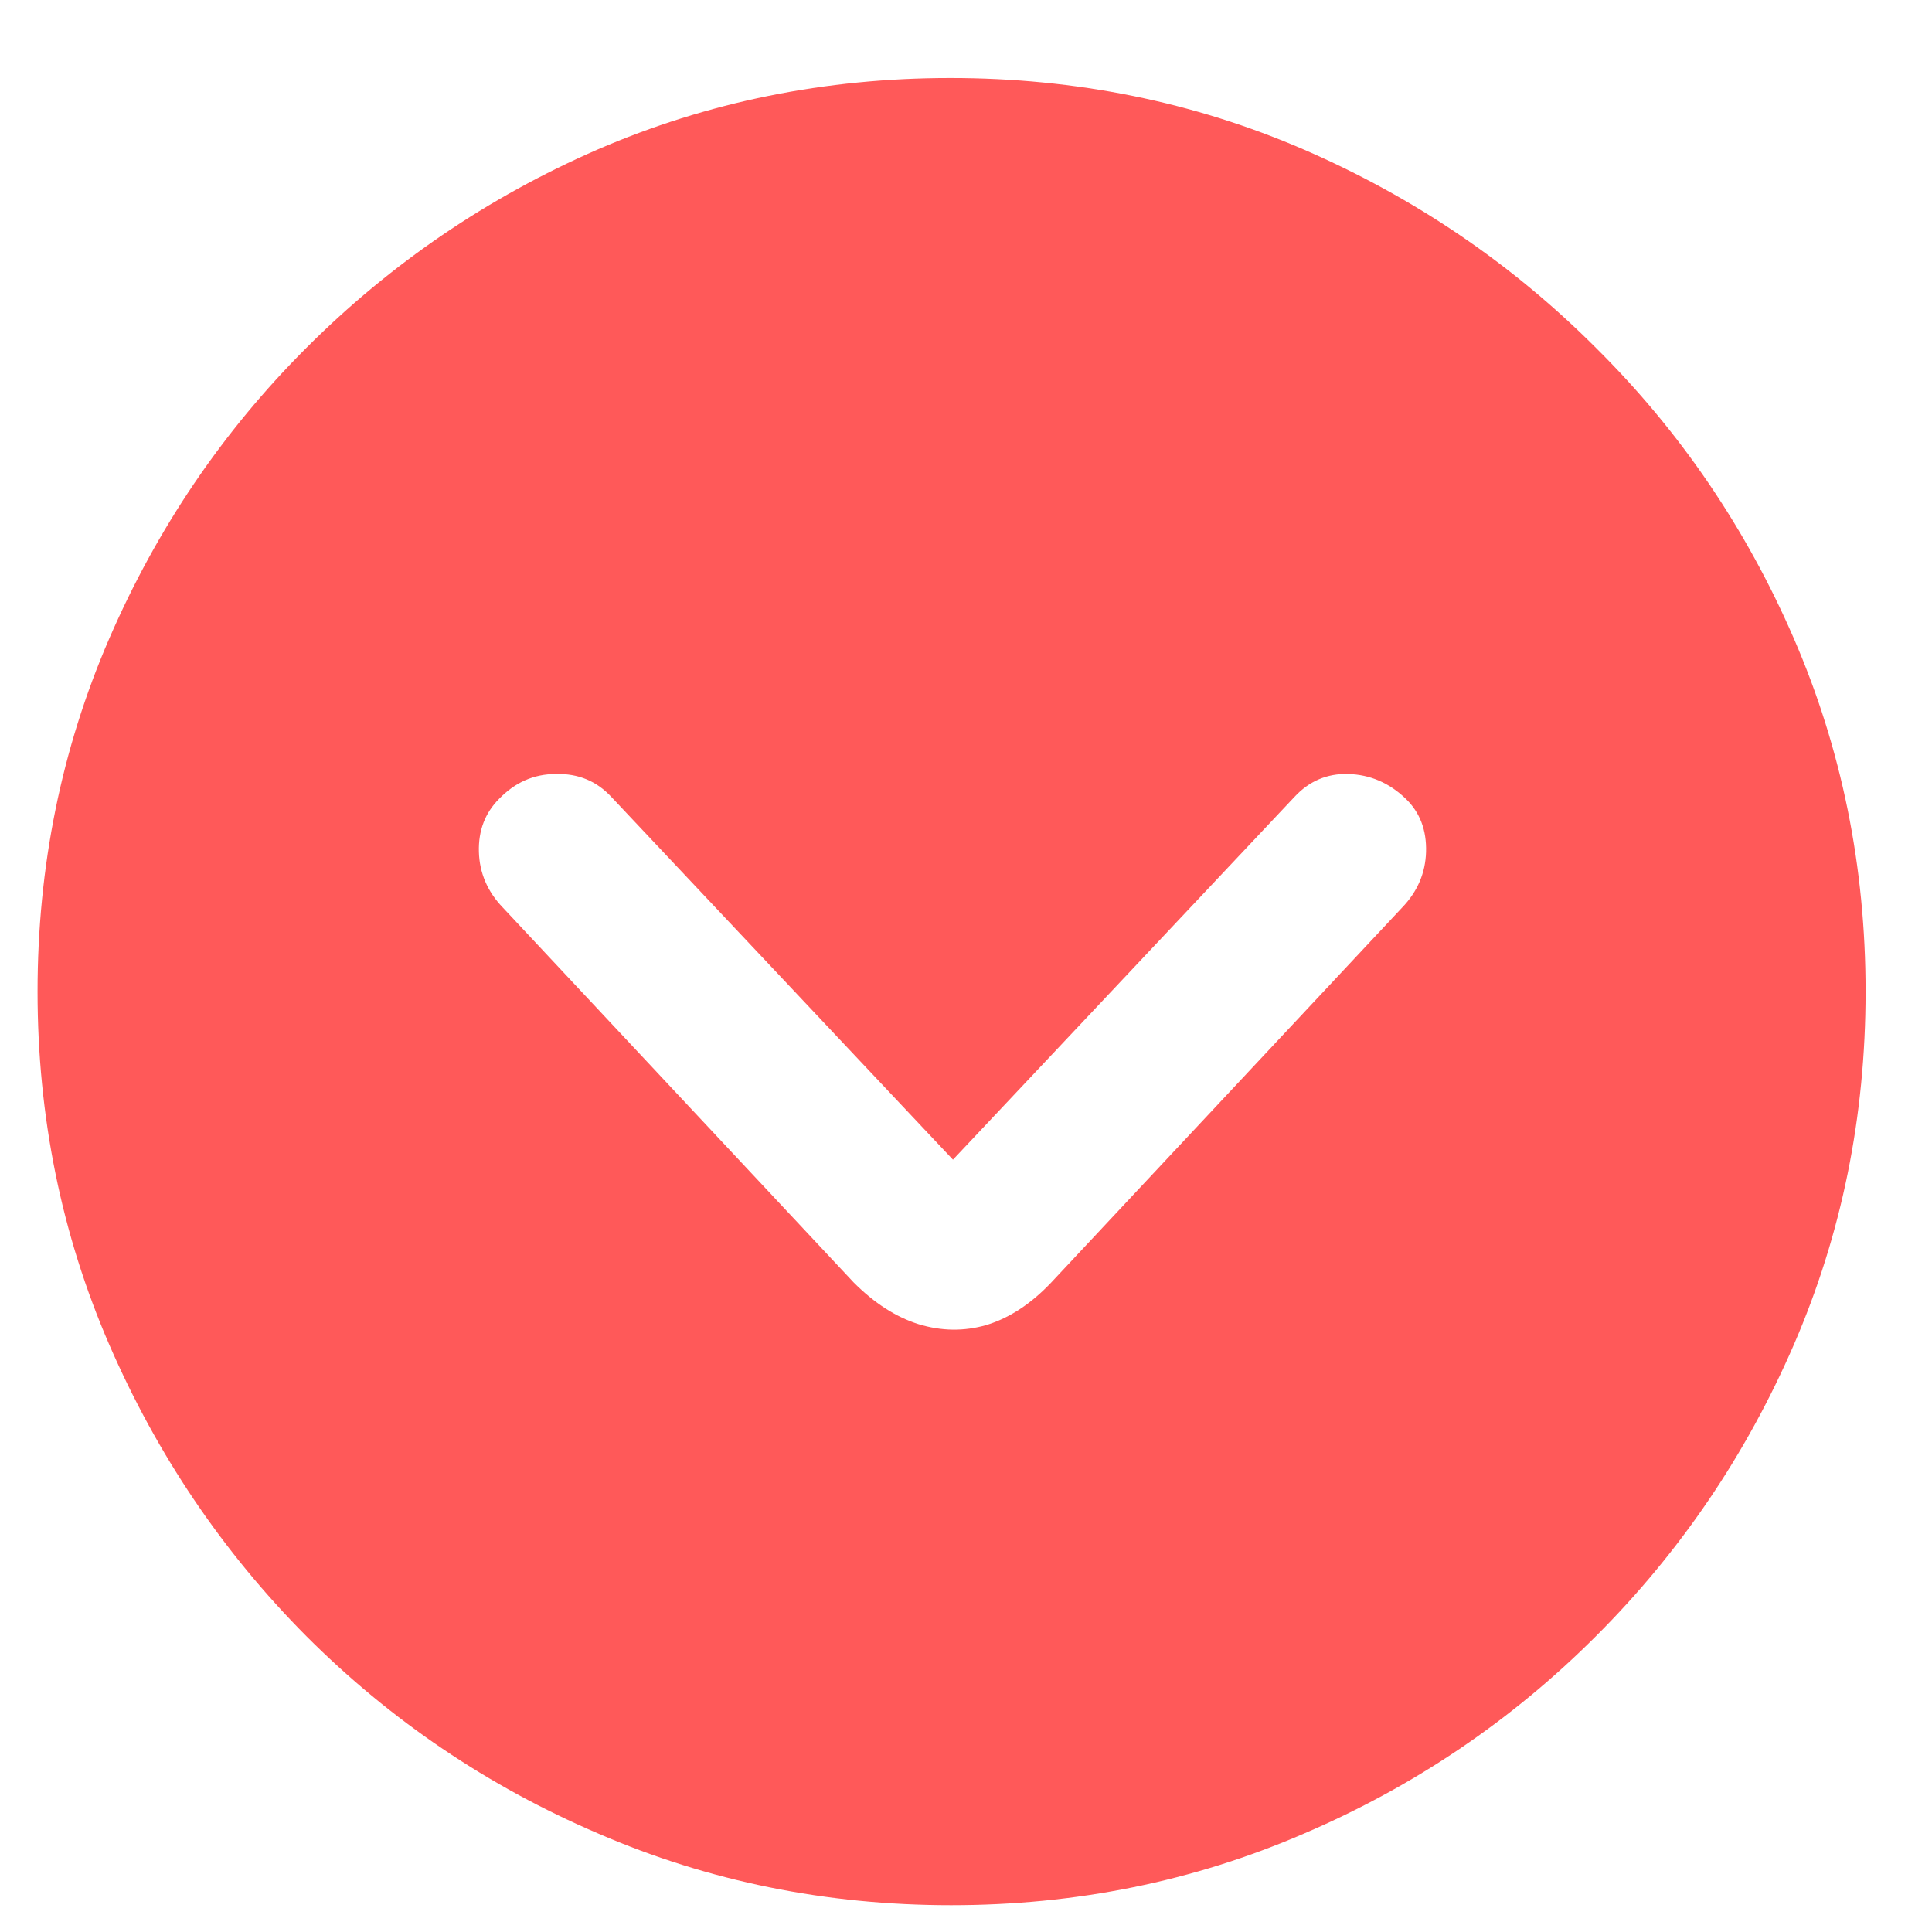 <svg width="16" height="16" viewBox="0 0 16 16" fill="none" xmlns="http://www.w3.org/2000/svg">
<path d="M7.877 15.778C6.842 15.778 5.868 15.58 4.955 15.185C4.042 14.794 3.236 14.249 2.538 13.551C1.844 12.853 1.3 12.047 0.904 11.134C0.509 10.221 0.311 9.247 0.311 8.212C0.311 7.177 0.509 6.203 0.904 5.29C1.3 4.376 1.844 3.573 2.538 2.88C3.236 2.182 4.039 1.635 4.947 1.239C5.86 0.844 6.834 0.646 7.87 0.646C8.91 0.646 9.886 0.844 10.799 1.239C11.712 1.635 12.518 2.182 13.216 2.88C13.915 3.573 14.461 4.376 14.857 5.29C15.252 6.203 15.45 7.177 15.45 8.212C15.45 9.247 15.252 10.221 14.857 11.134C14.461 12.047 13.915 12.853 13.216 13.551C12.518 14.249 11.712 14.794 10.799 15.185C9.886 15.58 8.912 15.778 7.877 15.778ZM8.705 10.622L11.612 7.516C11.739 7.384 11.805 7.23 11.81 7.055C11.815 6.874 11.759 6.728 11.642 6.615C11.505 6.483 11.346 6.415 11.165 6.41C10.99 6.405 10.841 6.469 10.719 6.601L7.892 9.604L5.064 6.601C4.942 6.469 4.789 6.405 4.603 6.41C4.422 6.41 4.266 6.479 4.134 6.615C4.017 6.732 3.961 6.879 3.966 7.055C3.971 7.23 4.037 7.384 4.164 7.516L7.071 10.622C7.242 10.793 7.42 10.907 7.606 10.966C7.796 11.024 7.984 11.027 8.17 10.973C8.36 10.915 8.539 10.797 8.705 10.622Z" fill="#FF5959"/>
</svg>
